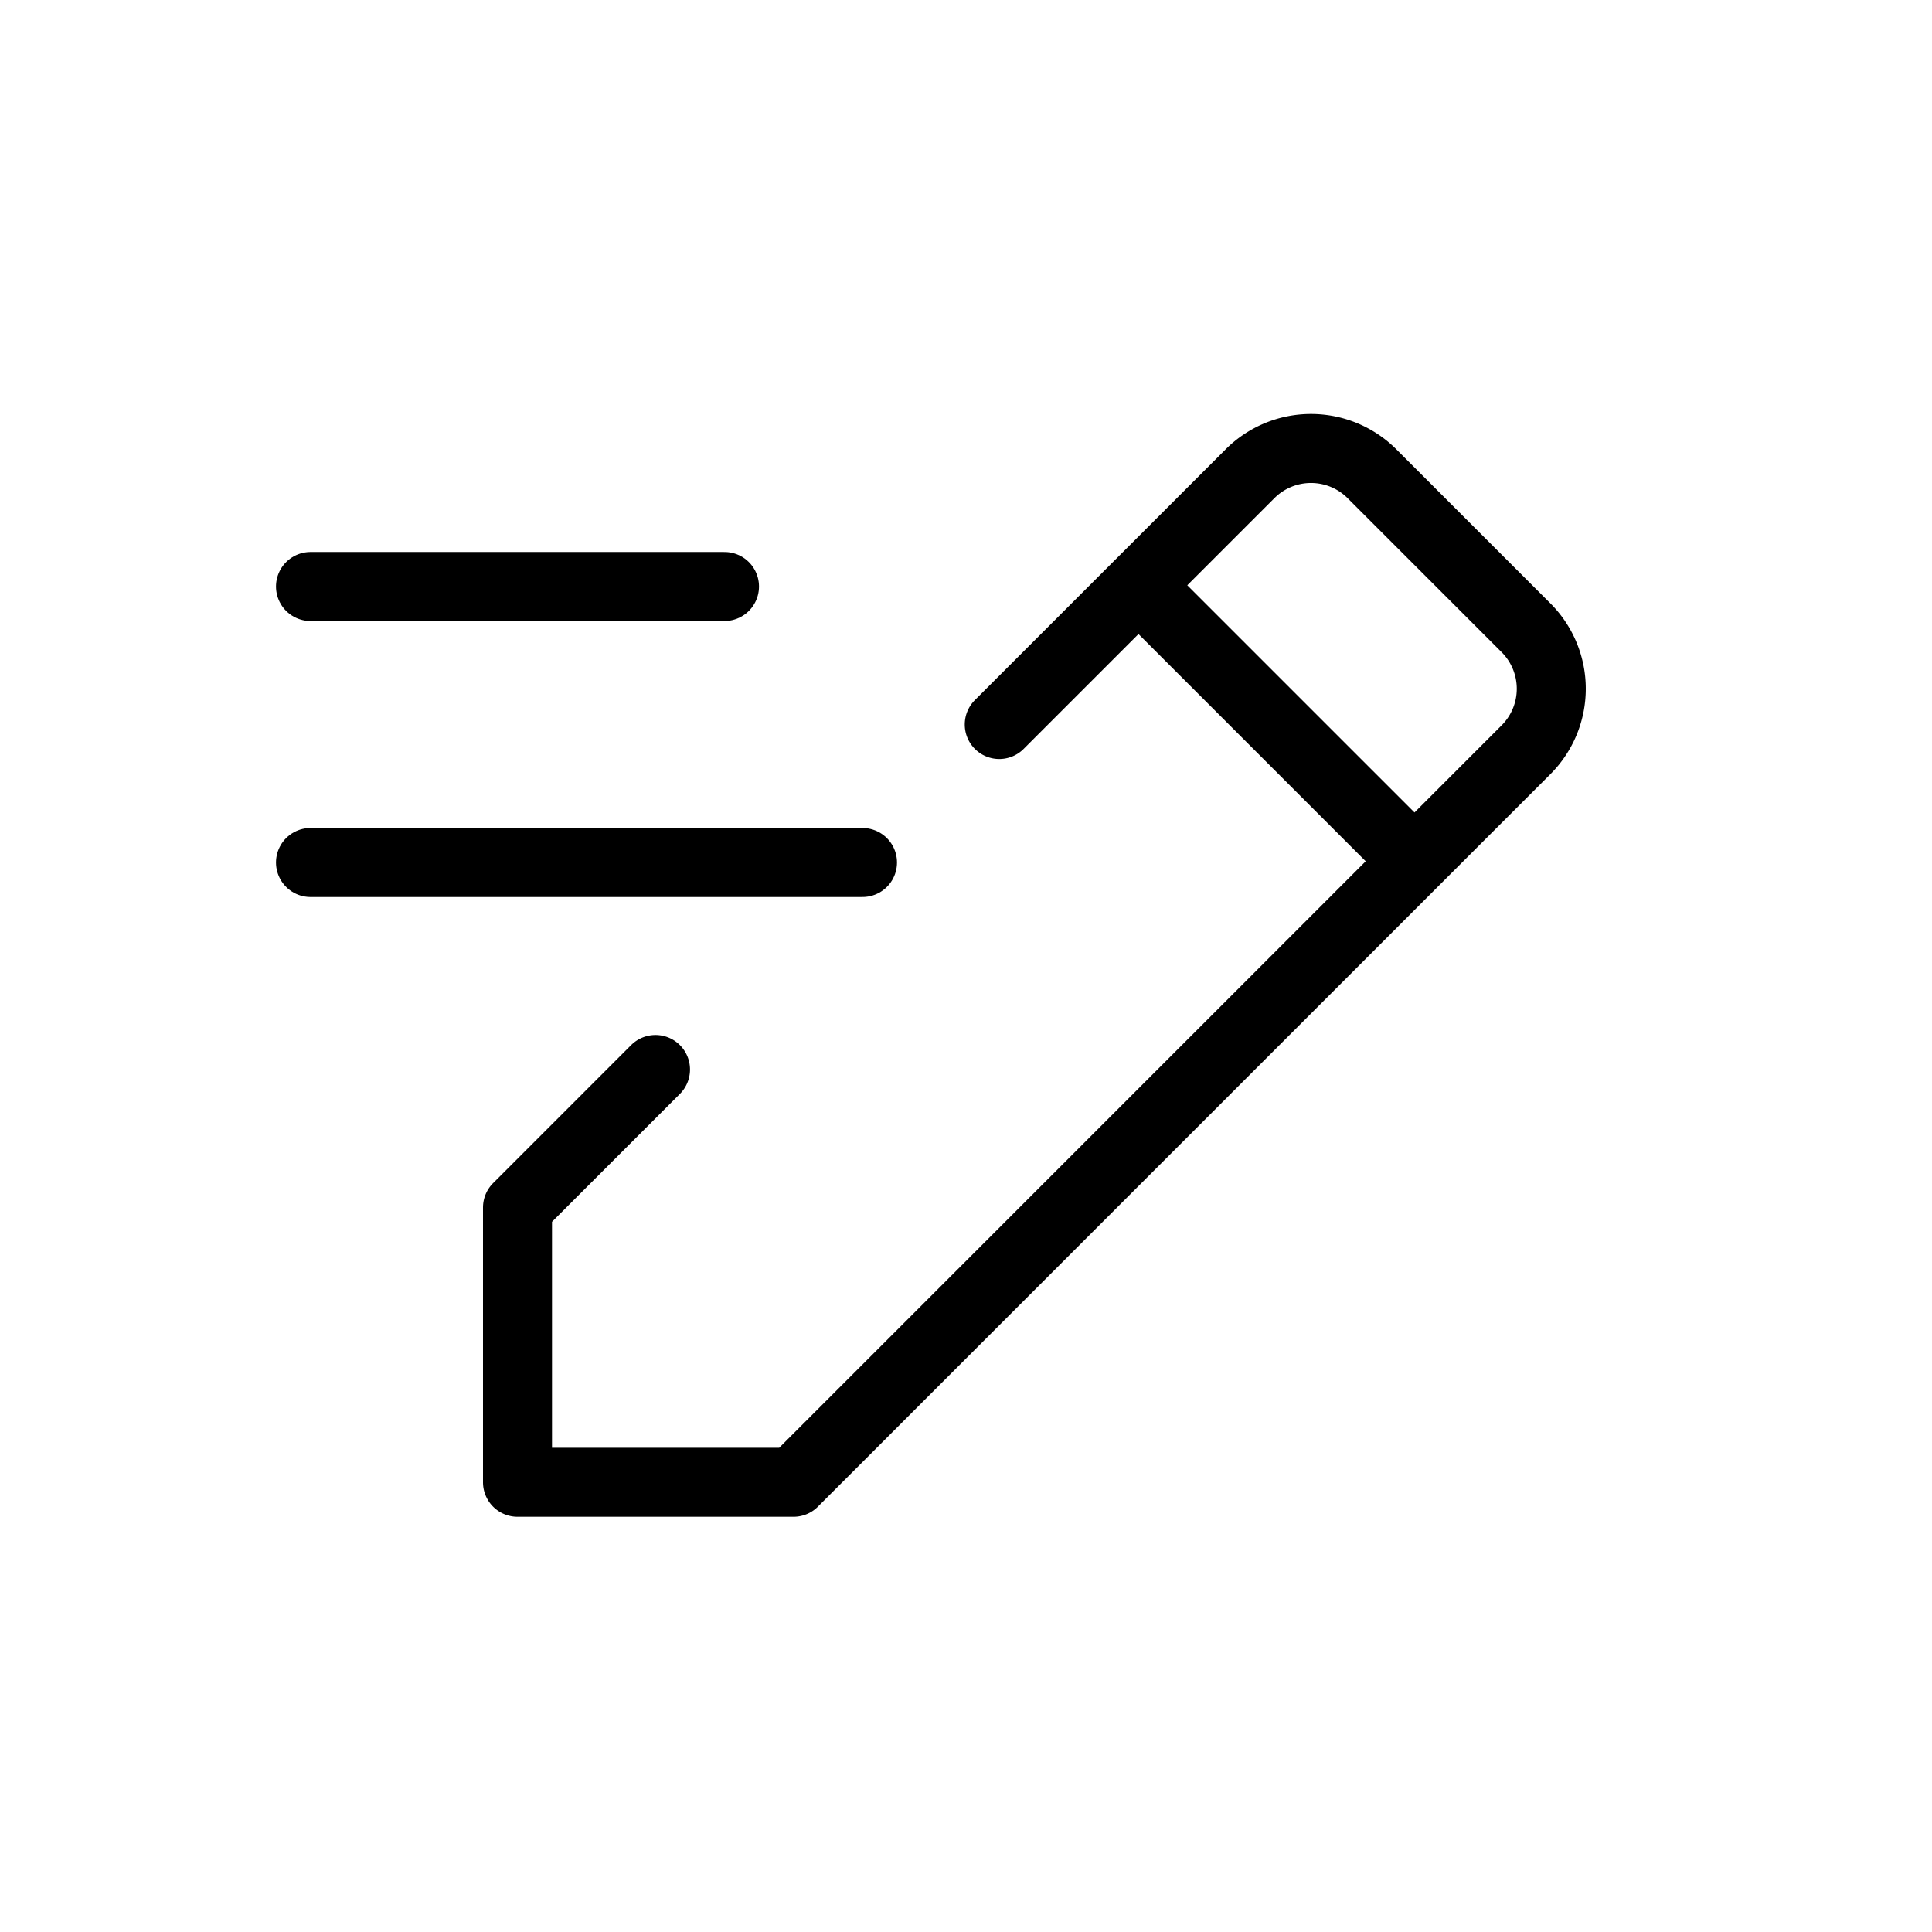 <svg xmlns="http://www.w3.org/2000/svg" width="28" height="28" viewBox="0 0 28 28" stroke="currentColor" stroke-linecap="round" stroke-linejoin="round" fill="none">
    <path d="m16.5 8.482 4 4m-4-4 1.616-1.616a1.25 1.25 0 0 1 1.768 0l2.232 2.232a1.25 1.25 0 0 1 0 1.768L20.5 12.482m-4-4L14.482 10.5m6.018 1.982-9 9h-4V17.5l2-2" class="icon-stroke-gray-primary"/>
    <path d="M4.5 8.5h6m-6 4h8" class="icon-stroke-blue-primary"/>
</svg>
